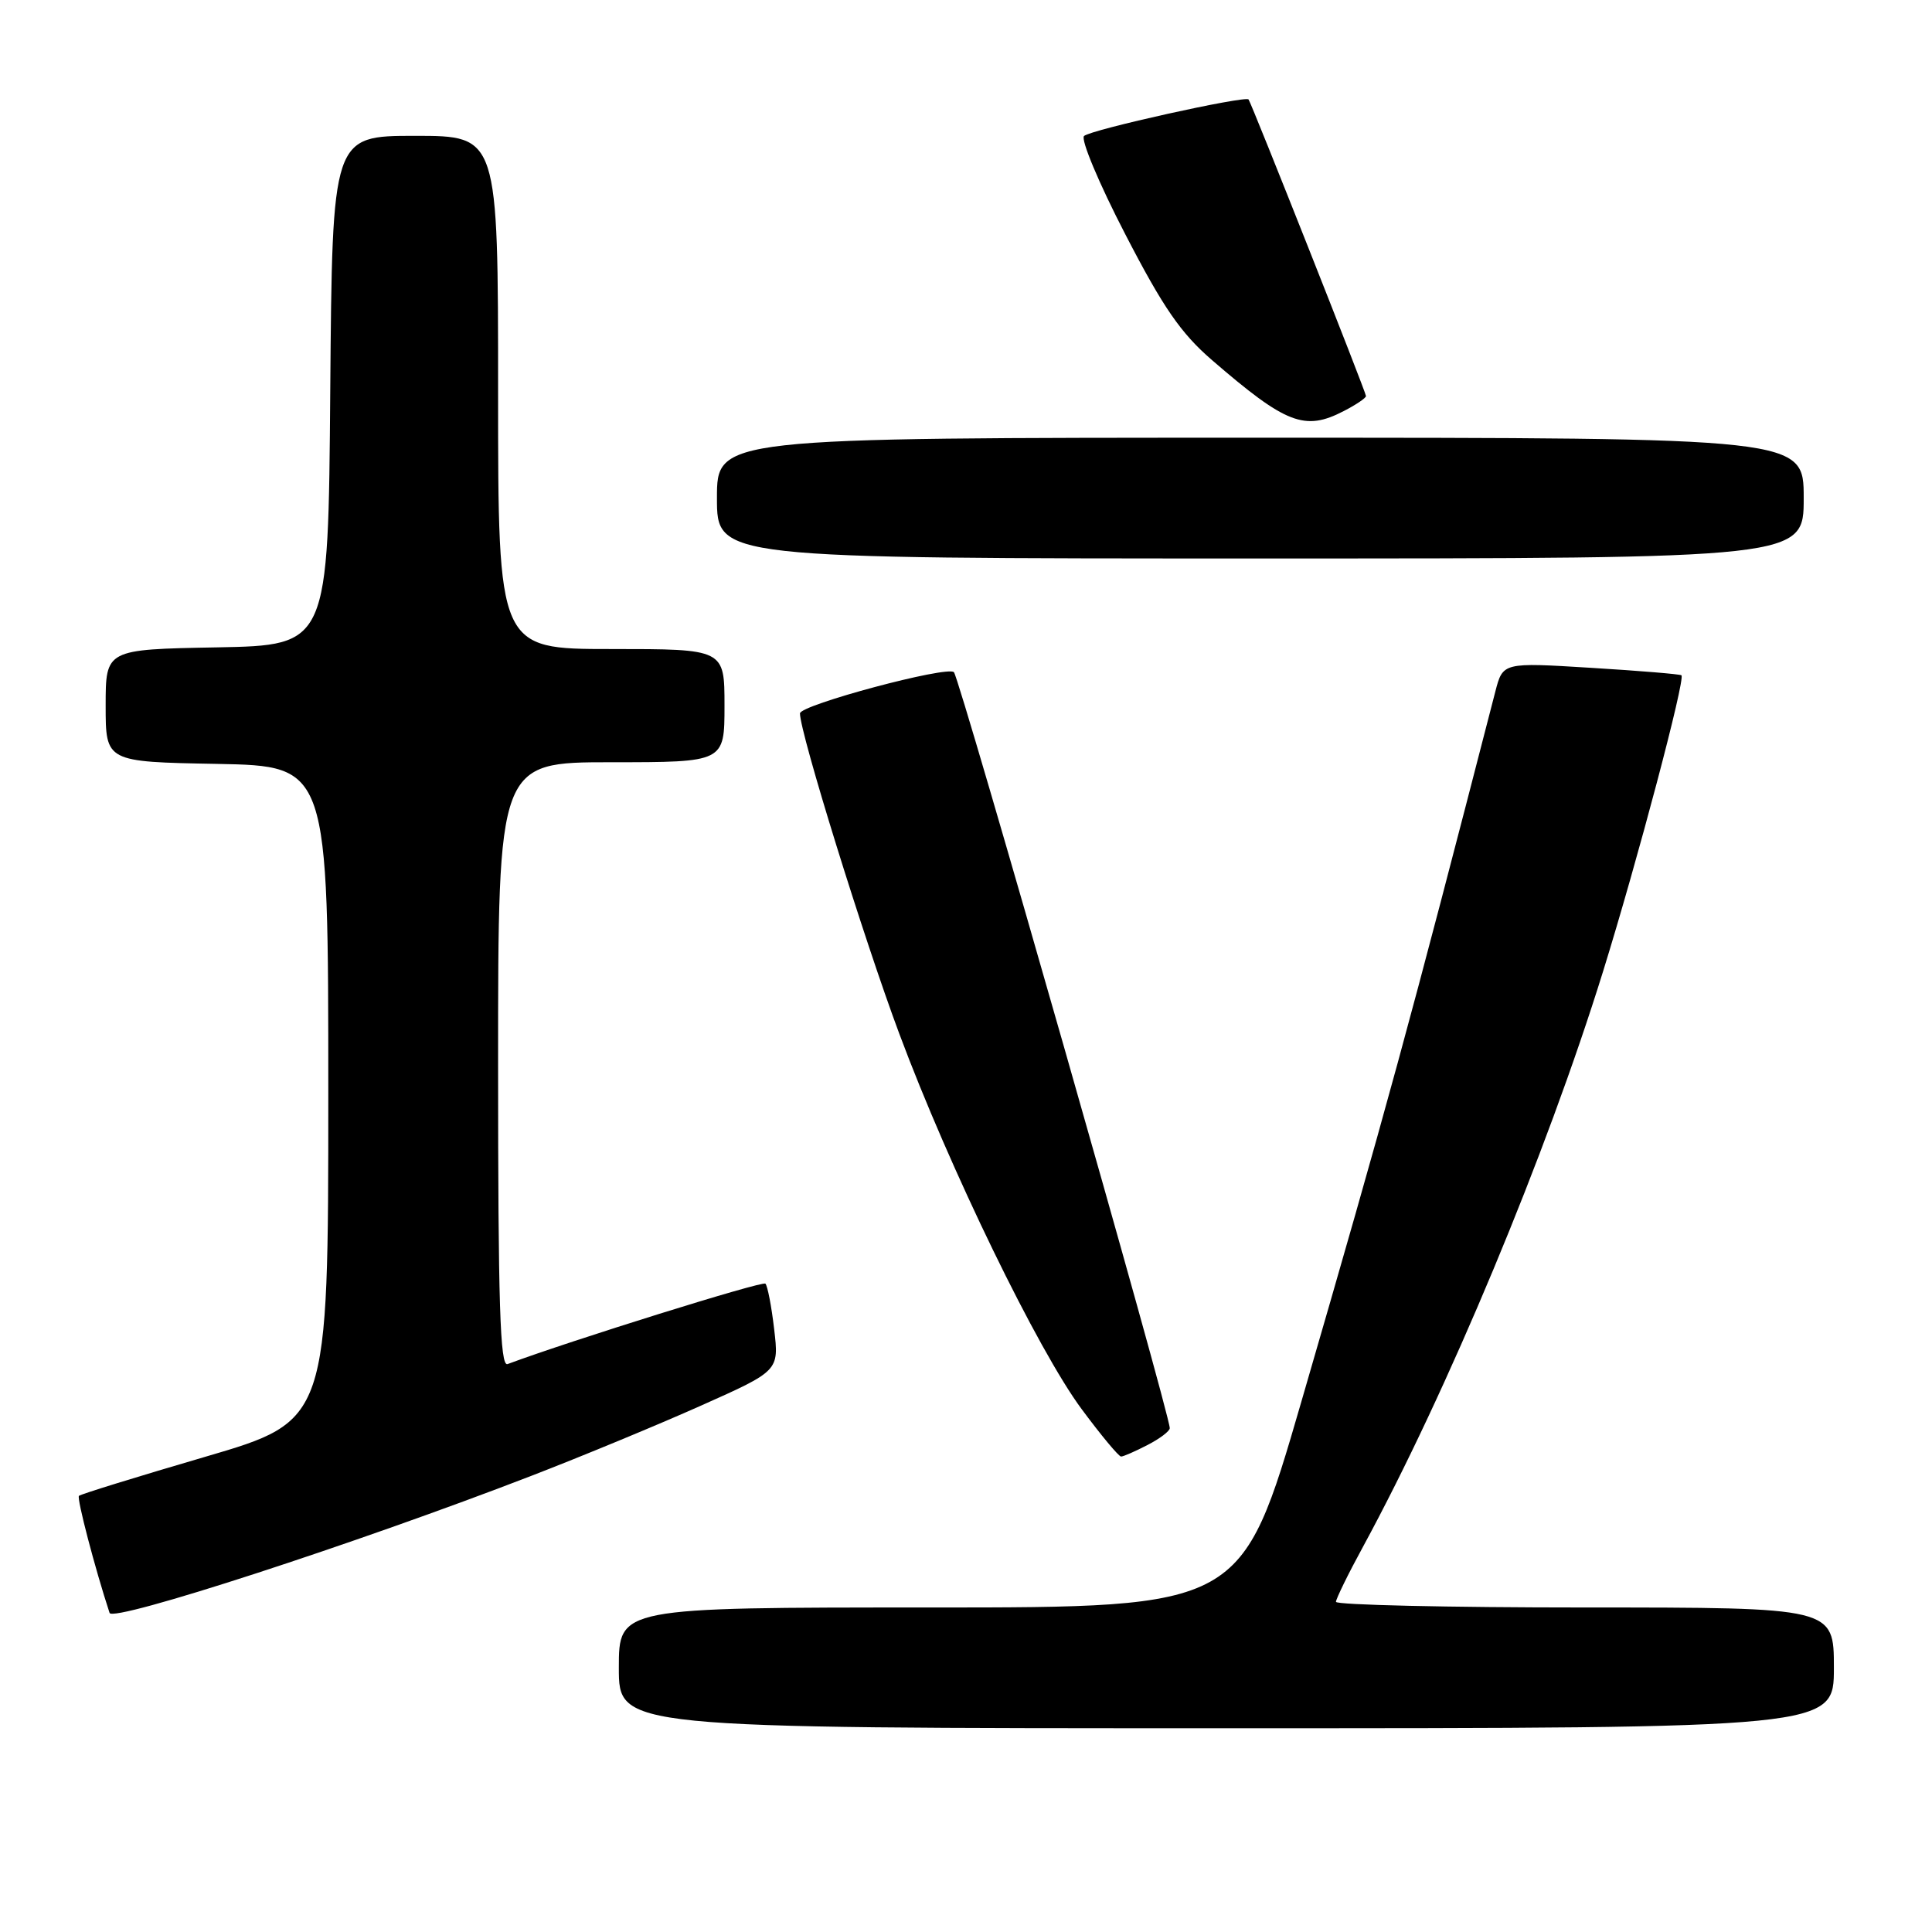 <?xml version="1.0" encoding="UTF-8" standalone="no"?>
<!DOCTYPE svg PUBLIC "-//W3C//DTD SVG 1.1//EN" "http://www.w3.org/Graphics/SVG/1.1/DTD/svg11.dtd" >
<svg xmlns="http://www.w3.org/2000/svg" xmlns:xlink="http://www.w3.org/1999/xlink" version="1.1" viewBox="0 0 256 256">
 <g >
 <path fill="currentColor"
d=" M 243.00 221.00 C 243.00 213.00 243.00 213.00 210.00 213.00 C 191.85 213.00 177.01 212.66 177.02 212.25 C 177.04 211.84 178.63 208.57 180.58 205.00 C 191.80 184.34 204.88 152.99 212.42 128.70 C 216.97 114.04 223.34 89.99 222.80 89.48 C 222.63 89.33 217.24 88.88 210.82 88.49 C 199.14 87.77 199.14 87.77 198.14 91.63 C 186.73 135.87 183.67 147.06 172.43 185.75 C 164.51 213.00 164.51 213.00 123.26 213.00 C 82.00 213.00 82.00 213.00 82.00 221.00 C 82.00 229.00 82.00 229.00 162.50 229.00 C 243.00 229.00 243.00 229.00 243.00 221.00 Z  M 70.50 195.52 C 77.10 192.97 87.16 188.81 92.87 186.26 C 103.23 181.64 103.23 181.64 102.58 176.12 C 102.23 173.09 101.70 170.37 101.42 170.09 C 101.03 169.70 75.65 177.62 67.25 180.75 C 66.26 181.12 66.00 172.77 66.00 141.11 C 66.00 101.00 66.00 101.00 81.00 101.00 C 96.00 101.00 96.00 101.00 96.00 93.50 C 96.00 86.00 96.00 86.00 81.00 86.00 C 66.00 86.00 66.00 86.00 66.00 52.00 C 66.00 18.00 66.00 18.00 55.01 18.00 C 44.03 18.00 44.03 18.00 43.76 51.75 C 43.50 85.50 43.50 85.50 28.75 85.78 C 14.00 86.05 14.00 86.05 14.00 93.50 C 14.00 100.95 14.00 100.95 28.75 101.22 C 43.50 101.50 43.50 101.50 43.50 144.88 C 43.50 188.26 43.50 188.26 27.17 193.04 C 18.19 195.67 10.67 197.99 10.46 198.21 C 10.15 198.52 12.58 207.82 14.52 213.72 C 14.94 215.01 47.19 204.53 70.50 195.52 Z  M 152.05 191.47 C 153.67 190.64 155.00 189.63 155.00 189.24 C 155.00 187.32 127.17 89.86 126.40 89.07 C 125.53 88.18 106.00 93.41 106.00 94.53 C 106.00 97.11 114.44 124.33 119.17 137.00 C 125.82 154.83 137.55 178.96 143.35 186.75 C 145.90 190.19 148.24 193.00 148.55 193.00 C 148.85 193.00 150.43 192.31 152.05 191.47 Z  M 239.00 66.00 C 239.00 58.00 239.00 58.00 167.00 58.00 C 95.00 58.00 95.00 58.00 95.00 66.00 C 95.00 74.00 95.00 74.00 167.00 74.00 C 239.00 74.00 239.00 74.00 239.00 66.00 Z  M 178.05 54.47 C 179.67 53.64 181.00 52.74 181.00 52.48 C 181.00 51.98 165.85 13.72 165.44 13.18 C 165.03 12.64 144.55 17.18 143.64 18.02 C 143.17 18.46 145.62 24.31 149.10 31.03 C 154.13 40.77 156.46 44.14 160.60 47.72 C 170.41 56.19 172.88 57.15 178.05 54.47 Z "/>
</g>
</svg>